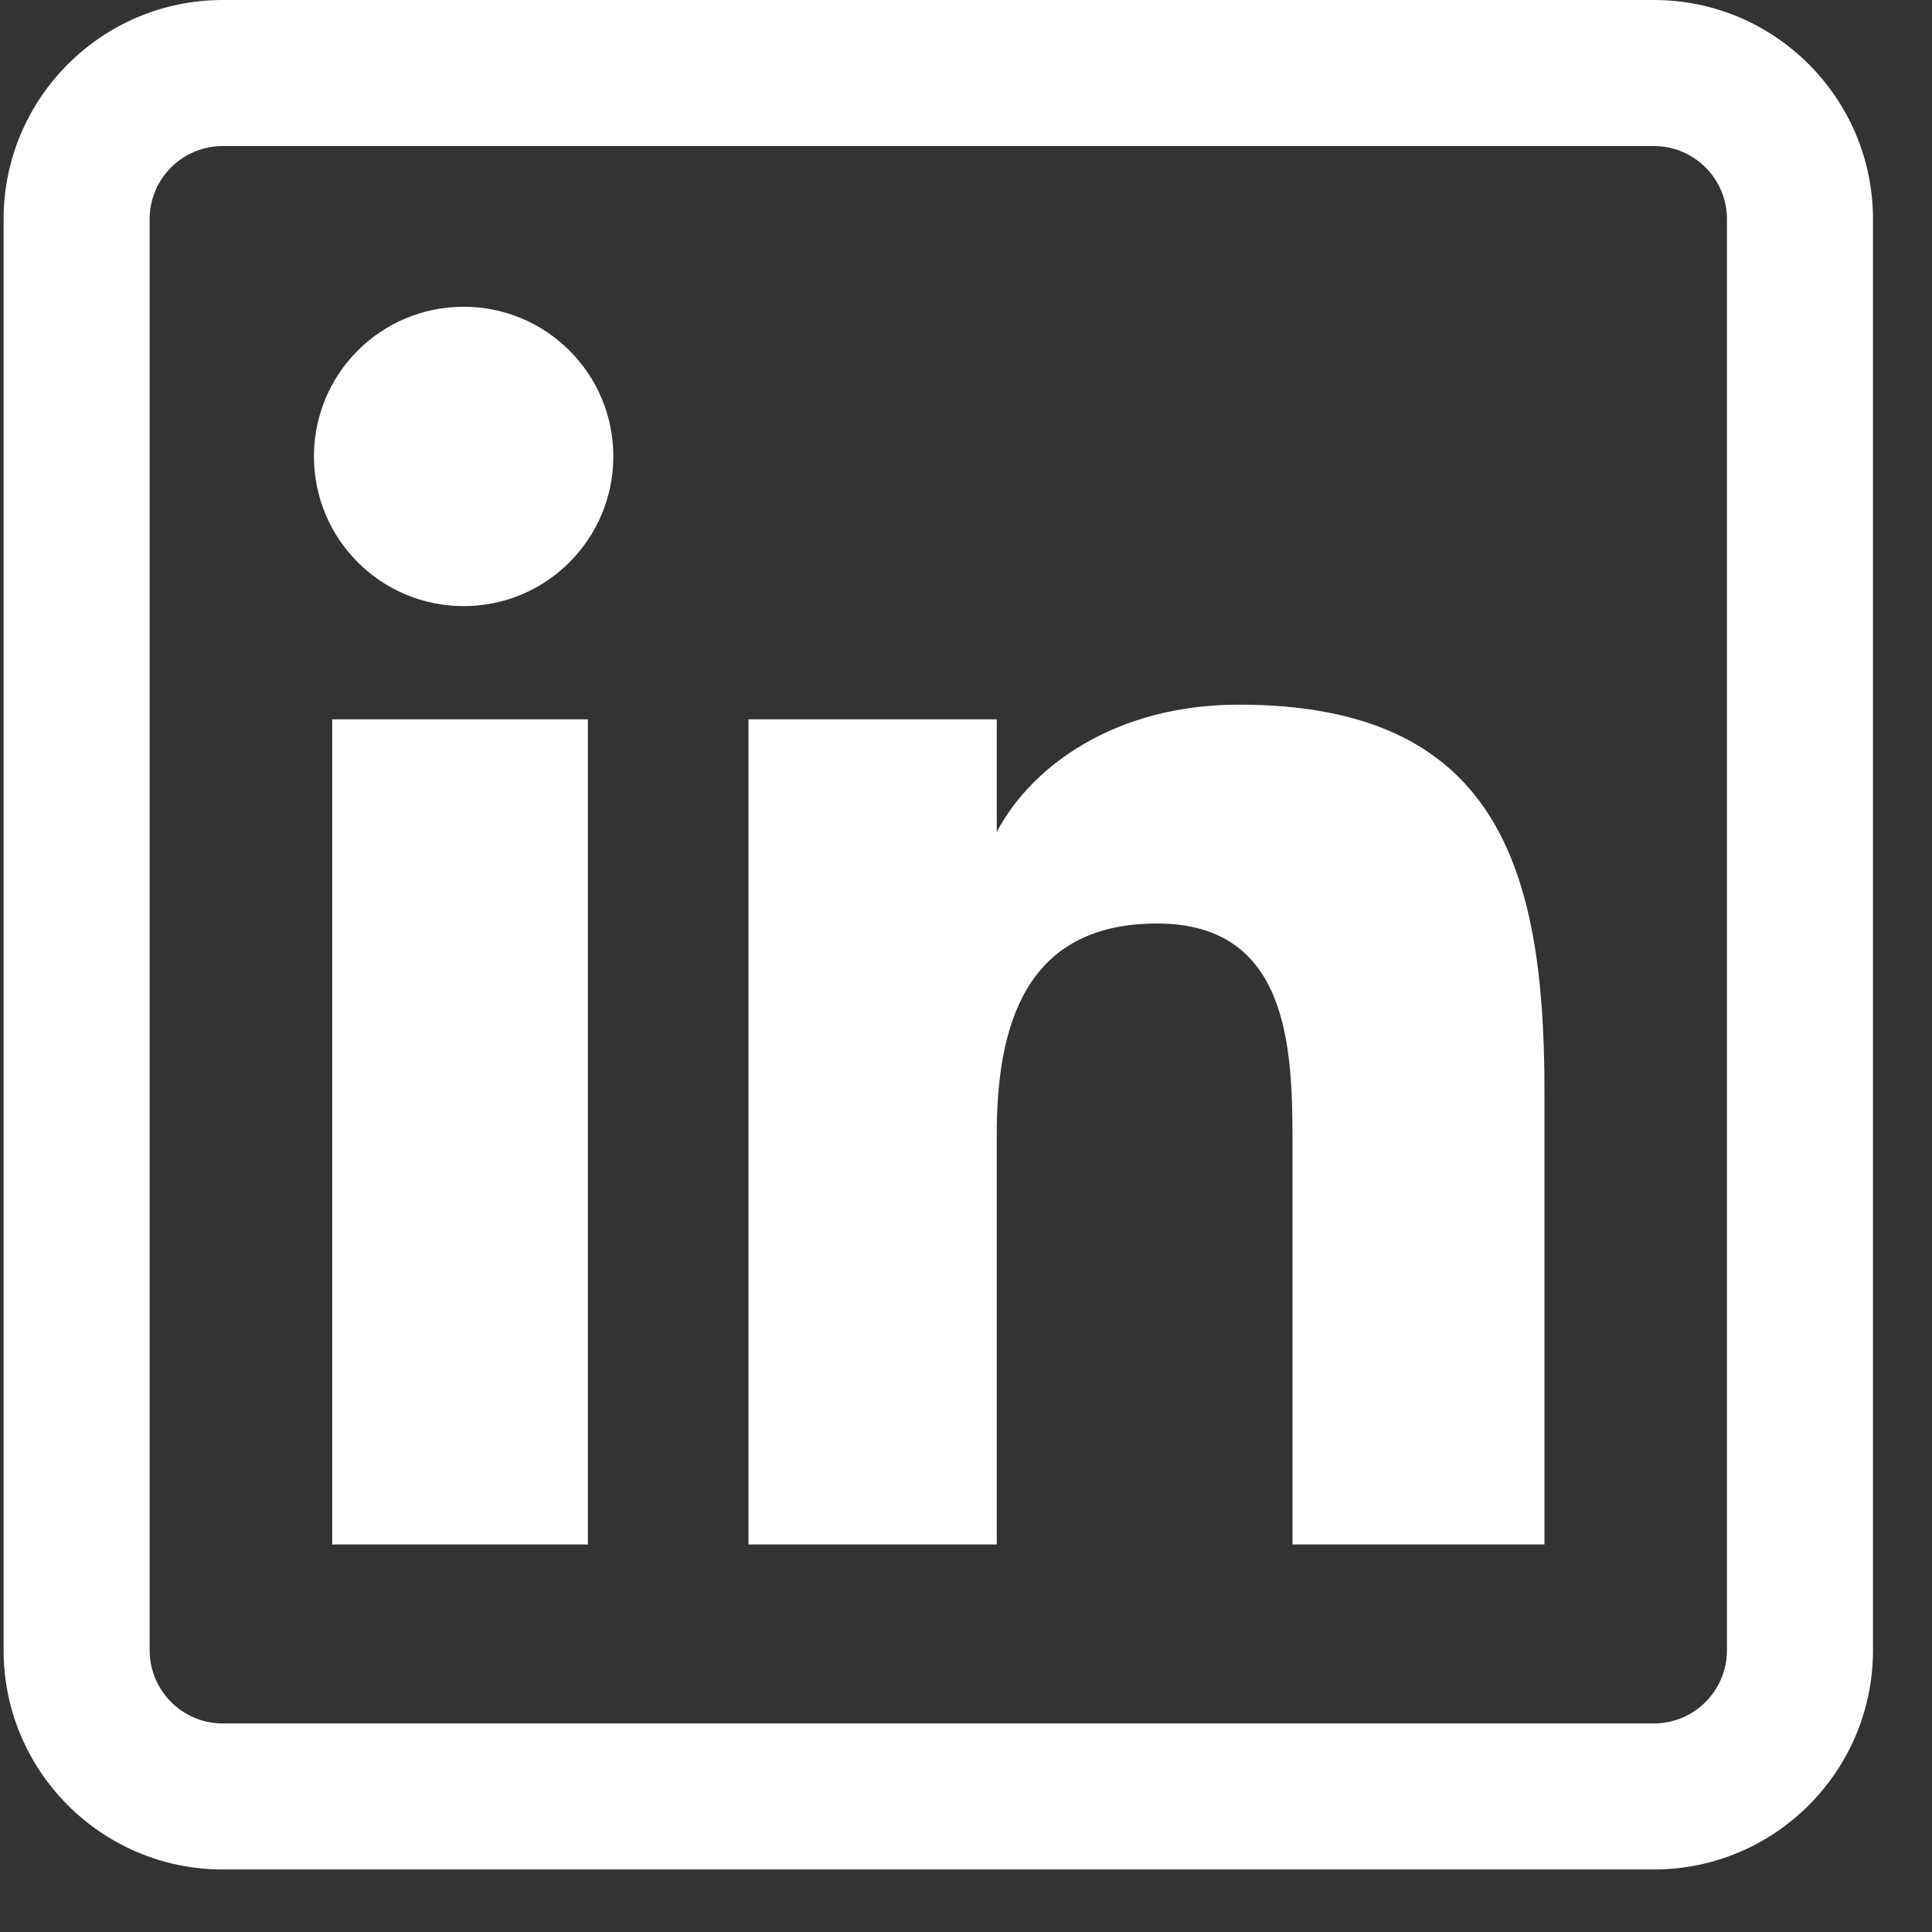 <svg width="22" height="22" viewBox="0 0 22 22" fill="none" xmlns="http://www.w3.org/2000/svg">
<rect x="0" y="0" width="22" height="22" fill="#333333" stroke="none"/>
<path d="M6.694 17.587H3.783V8.191H6.694V17.587ZM6.984 5.197C6.984 4.256 6.221 3.493 5.28 3.493C4.336 3.493 3.575 4.256 3.575 5.197C3.575 6.138 4.336 6.902 5.28 6.902C6.221 6.902 6.984 6.138 6.984 5.197ZM17.587 12.418C17.587 9.895 17.054 8.024 14.107 8.024C12.691 8.024 11.741 8.733 11.353 9.469H11.35V8.191H8.523V17.587H11.35V12.922C11.35 11.7 11.661 10.516 13.175 10.516C14.669 10.516 14.718 11.914 14.718 12.999V17.587H17.587V12.418ZM21.328 18.793V2.495C21.328 1.119 20.209 0 18.834 0H2.536C1.16 0 0.041 1.119 0.041 2.495V18.793C0.041 20.169 1.16 21.288 2.536 21.288H18.834C20.209 21.288 21.328 20.169 21.328 18.793ZM18.834 1.663C19.292 1.663 19.665 2.036 19.665 2.495V18.793C19.665 19.251 19.292 19.625 18.834 19.625H2.536C2.077 19.625 1.704 19.251 1.704 18.793V2.495C1.704 2.036 2.077 1.663 2.536 1.663H18.834Z" fill="white"/>
</svg>

